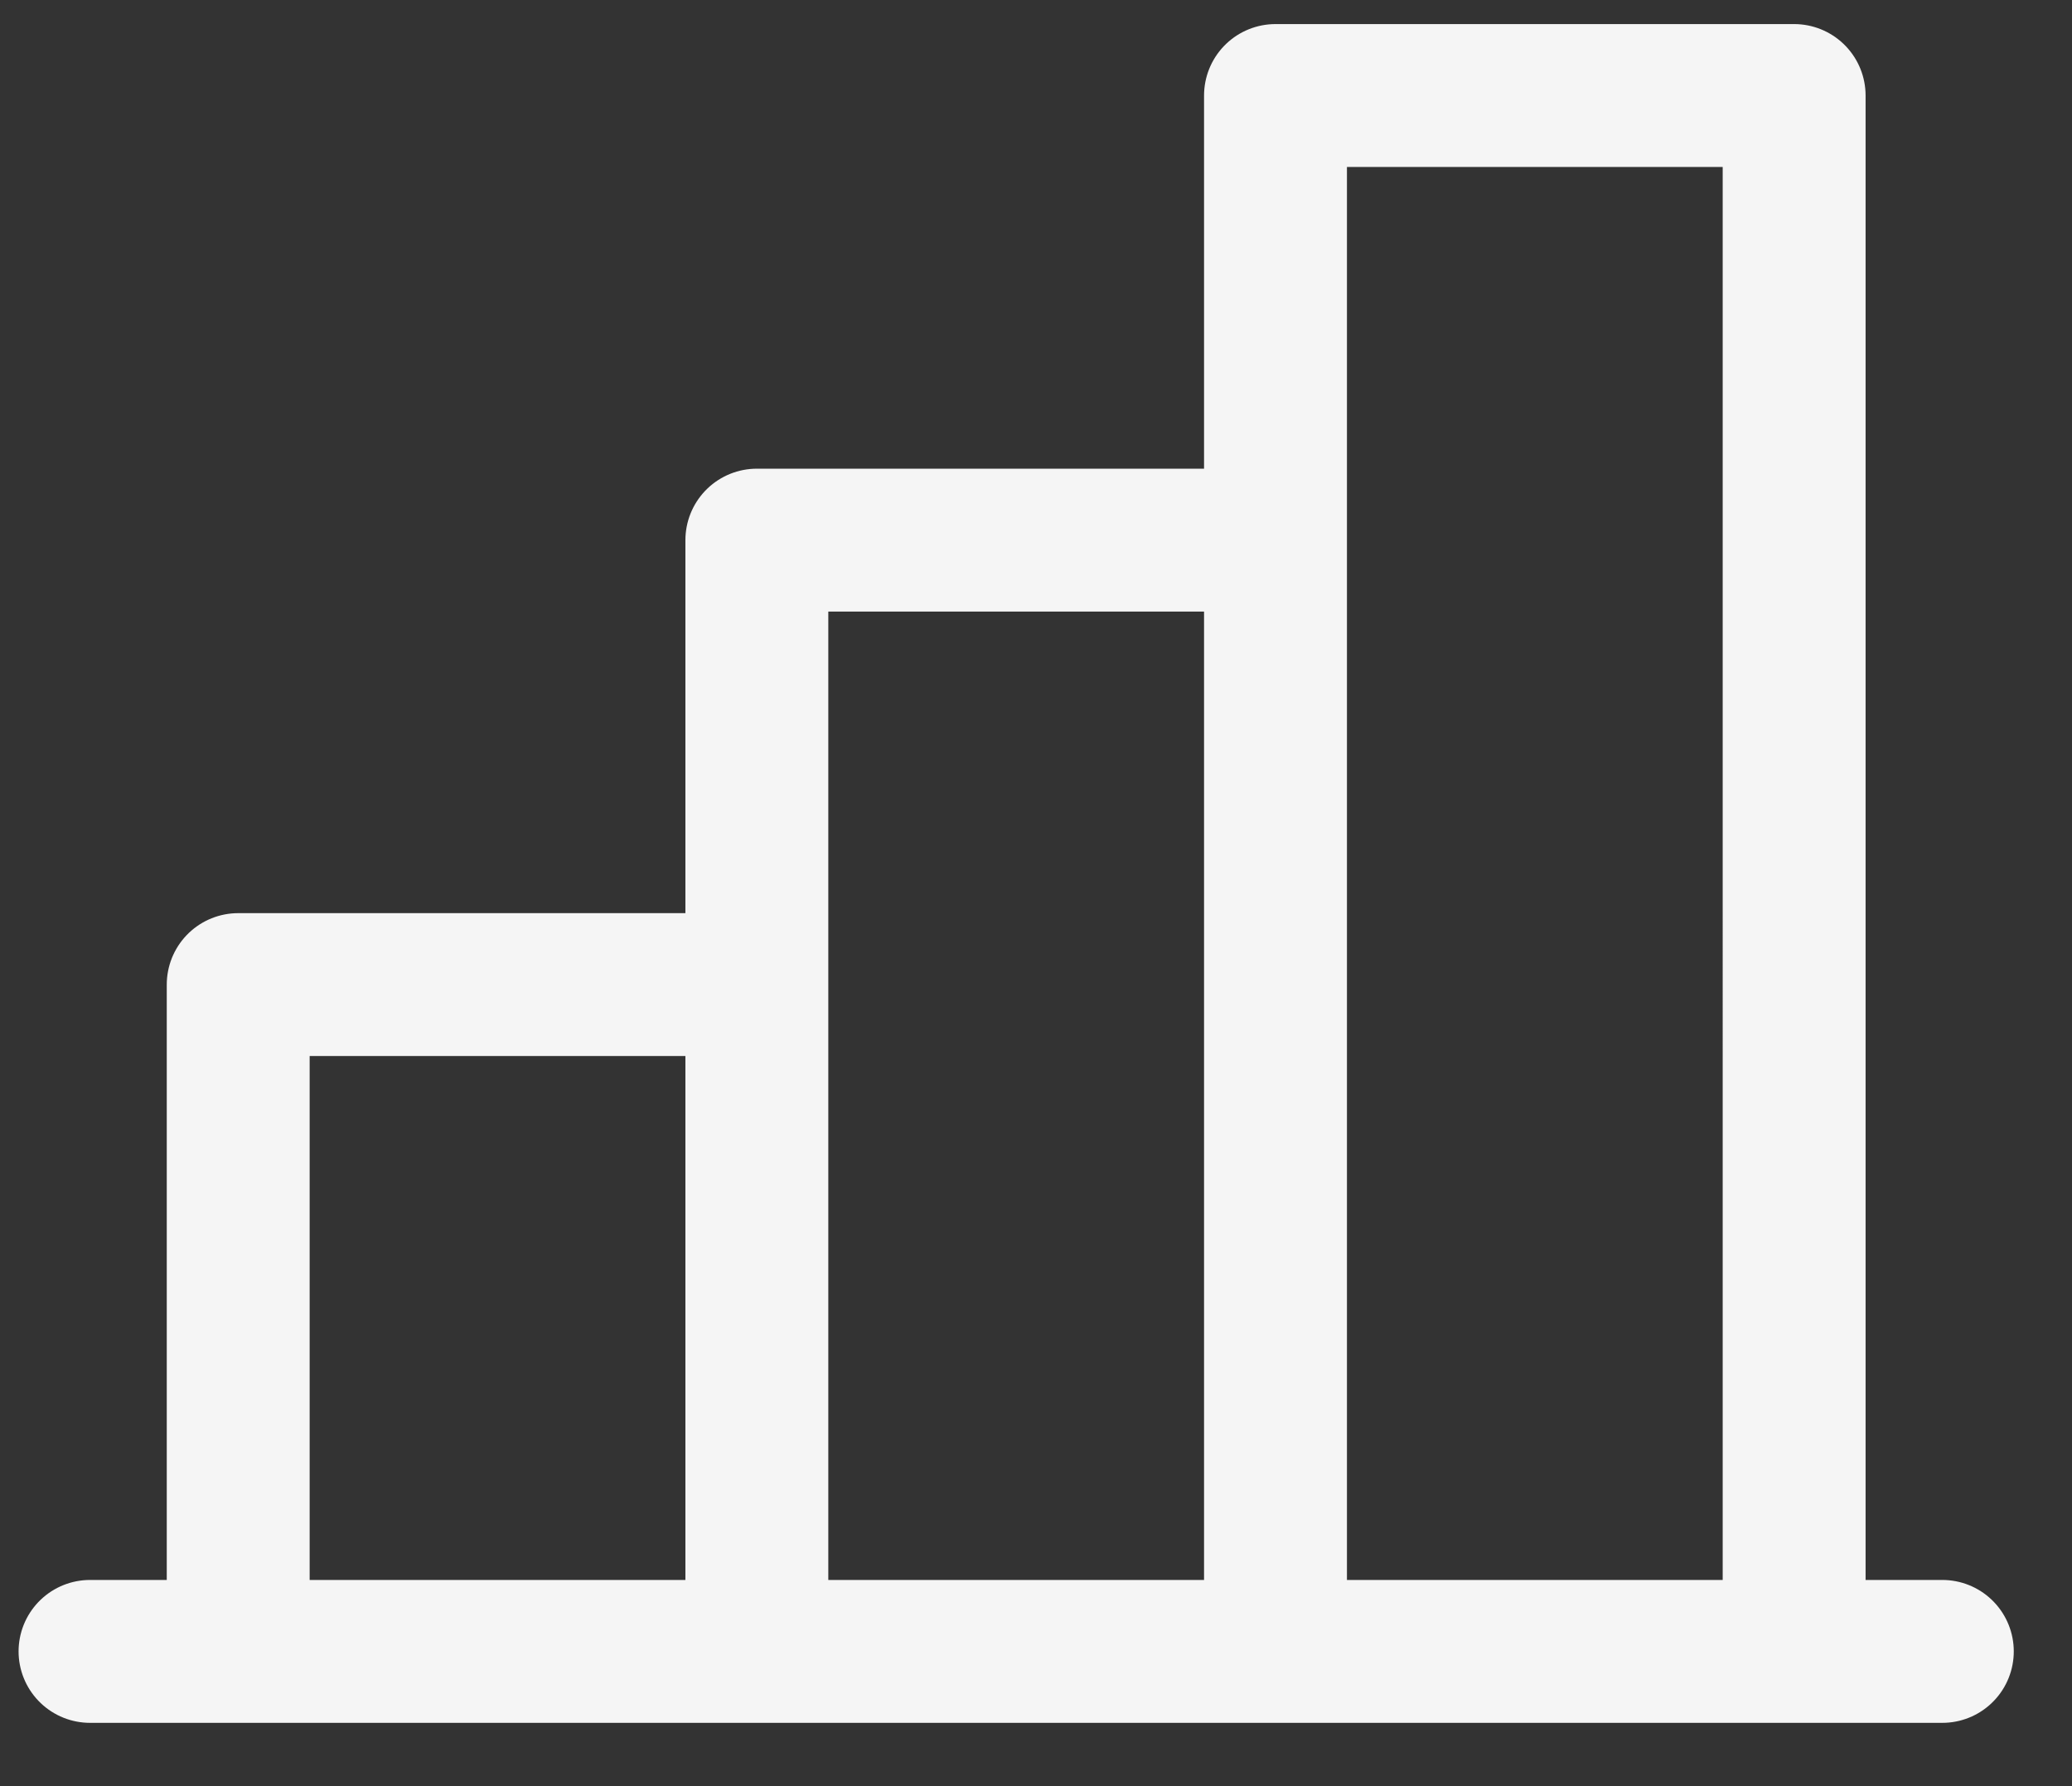 <svg xmlns="http://www.w3.org/2000/svg" width="29" height="25" fill="none" viewBox="0 0 29 25">
  <rect x="0" y="0" width="29" height="25" fill="#333333" stroke="none"/>
  <path stroke="#F5F5F5" stroke-linecap="round" stroke-linejoin="round" stroke-width="2" d="M27.185 23.114H1.26m9.333 0V7.56h7.259m7.258-6.223h-7.258v21.777h7.259V1.337ZM3.334 23.114v-9.333h7.259"/>
</svg>
